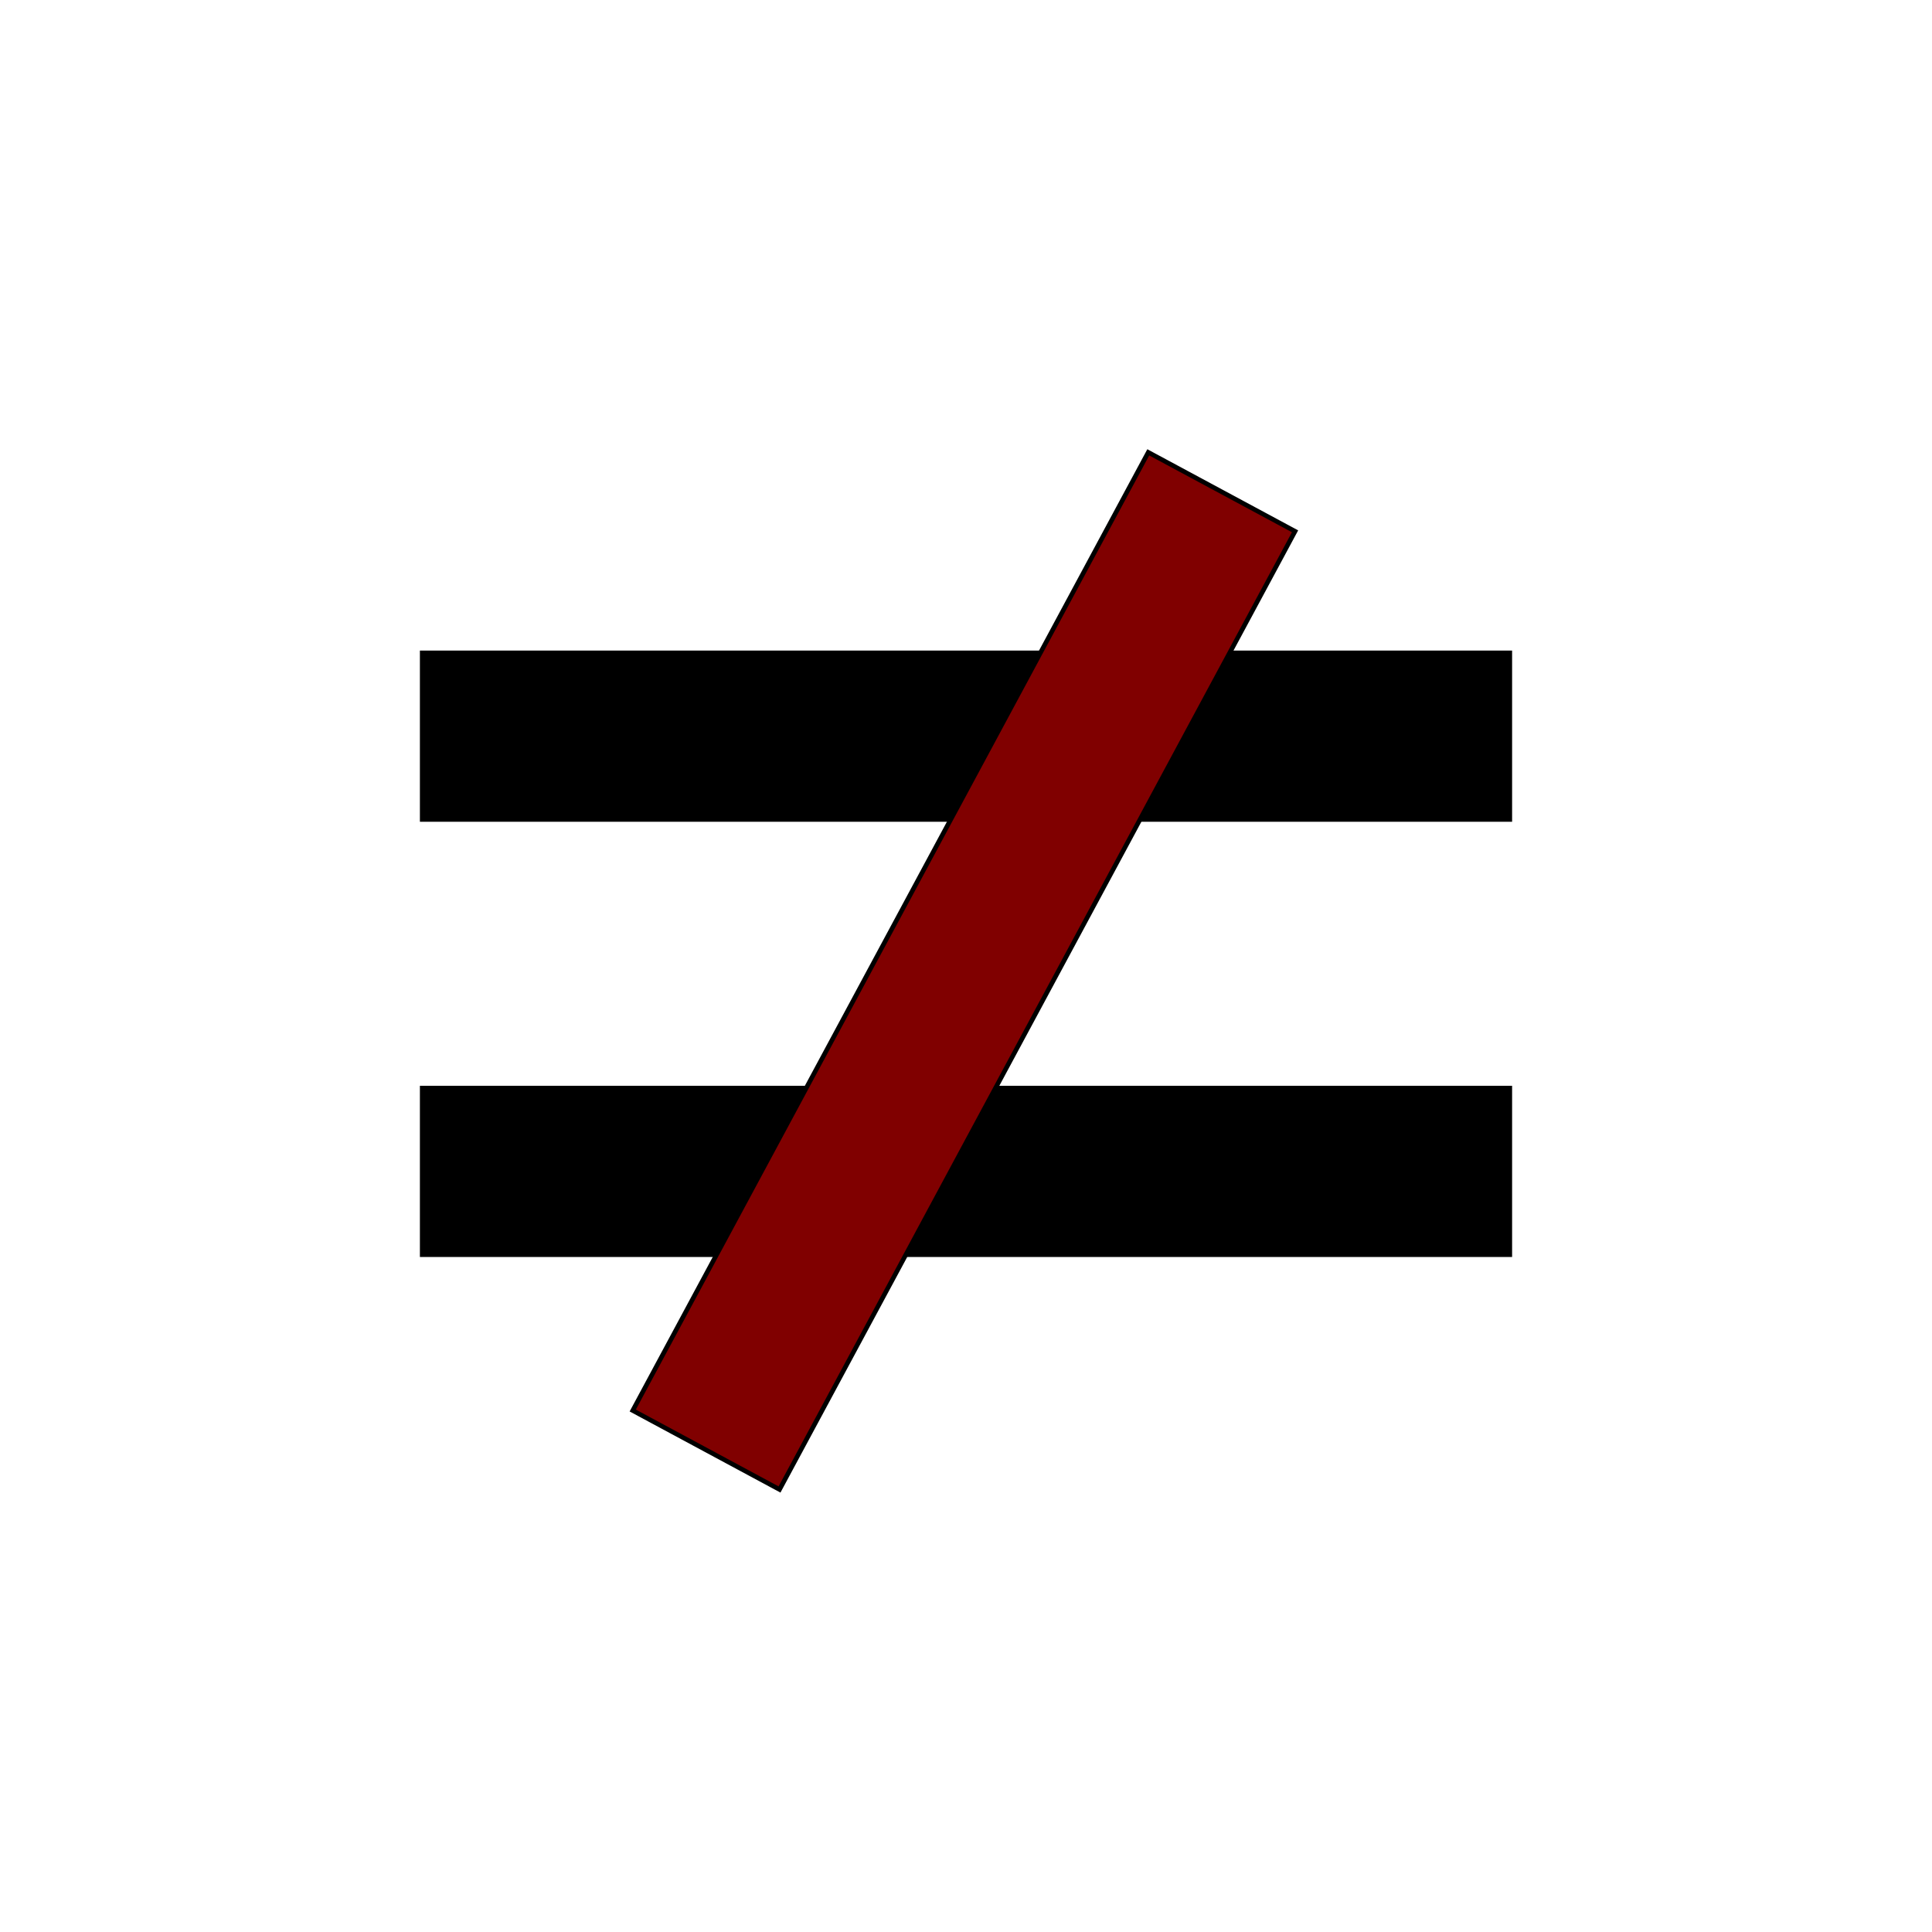 <?xml version="1.0" encoding="UTF-8" standalone="no"?>
<!-- Created with Inkscape (http://www.inkscape.org/) -->

<svg
   xmlns:dc="http://purl.org/dc/elements/1.1/"
   xmlns:cc="http://creativecommons.org/ns#"
   xmlns:rdf="http://www.w3.org/1999/02/22-rdf-syntax-ns#"
   xmlns:svg="http://www.w3.org/2000/svg"
   xmlns="http://www.w3.org/2000/svg"
   xmlns:sodipodi="http://sodipodi.sourceforge.net/DTD/sodipodi-0.dtd"
   xmlns:inkscape="http://www.inkscape.org/namespaces/inkscape"
   width="128mm"
   height="128mm"
   viewBox="0 0 453.543 453.543"
   id="svg3368"
   version="1.1"
   inkscape:version="0.91 r13725"
   sodipodi:docname="unequal_sign_icon.svg">
  <title
     id="title3354">Unequal sign</title>
  <defs
     id="defs3370" />
  <sodipodi:namedview
     id="base"
     pagecolor="#ffffff"
     bordercolor="#666666"
     borderopacity="1.0"
     inkscape:pageopacity="0.0"
     inkscape:pageshadow="2"
     inkscape:zoom="0.98994949"
     inkscape:cx="129.06099"
     inkscape:cy="111.53439"
     inkscape:document-units="px"
     inkscape:current-layer="layer1"
     showgrid="false"
     inkscape:window-width="1858"
     inkscape:window-height="1057"
     inkscape:window-x="54"
     inkscape:window-y="-8"
     inkscape:window-maximized="1" />
  <g
     inkscape:label="Layer 1"
     inkscape:groupmode="layer"
     id="layer1"
     transform="translate(0,-598.819)">
    <rect
       style="fill:#000000;fill-rule:evenodd;stroke:#000000;stroke-width:1.076px;stroke-linecap:butt;stroke-linejoin:miter;stroke-opacity:1"
       id="rect3376"
       width="255.321"
       height="39.113"
       x="99.111"
       y="752.08" />
    <rect
       style="fill:#000000;fill-rule:evenodd;stroke:#000000;stroke-width:1.076px;stroke-linecap:butt;stroke-linejoin:miter;stroke-opacity:1"
       id="rect3376-6"
       width="255.321"
       height="39.113"
       x="99.111"
       y="854.251" />
    <rect
       style="fill:#800000;fill-rule:evenodd;stroke:#000000;stroke-width:1.076px;stroke-linecap:butt;stroke-linejoin:miter;stroke-opacity:1"
       id="rect3376-8"
       width="255.321"
       height="39.113"
       x="-748.248"
       y="571.176"
       transform="matrix(0.474,-0.881,0.881,0.474,0,0)" />
  </g>
</svg>
